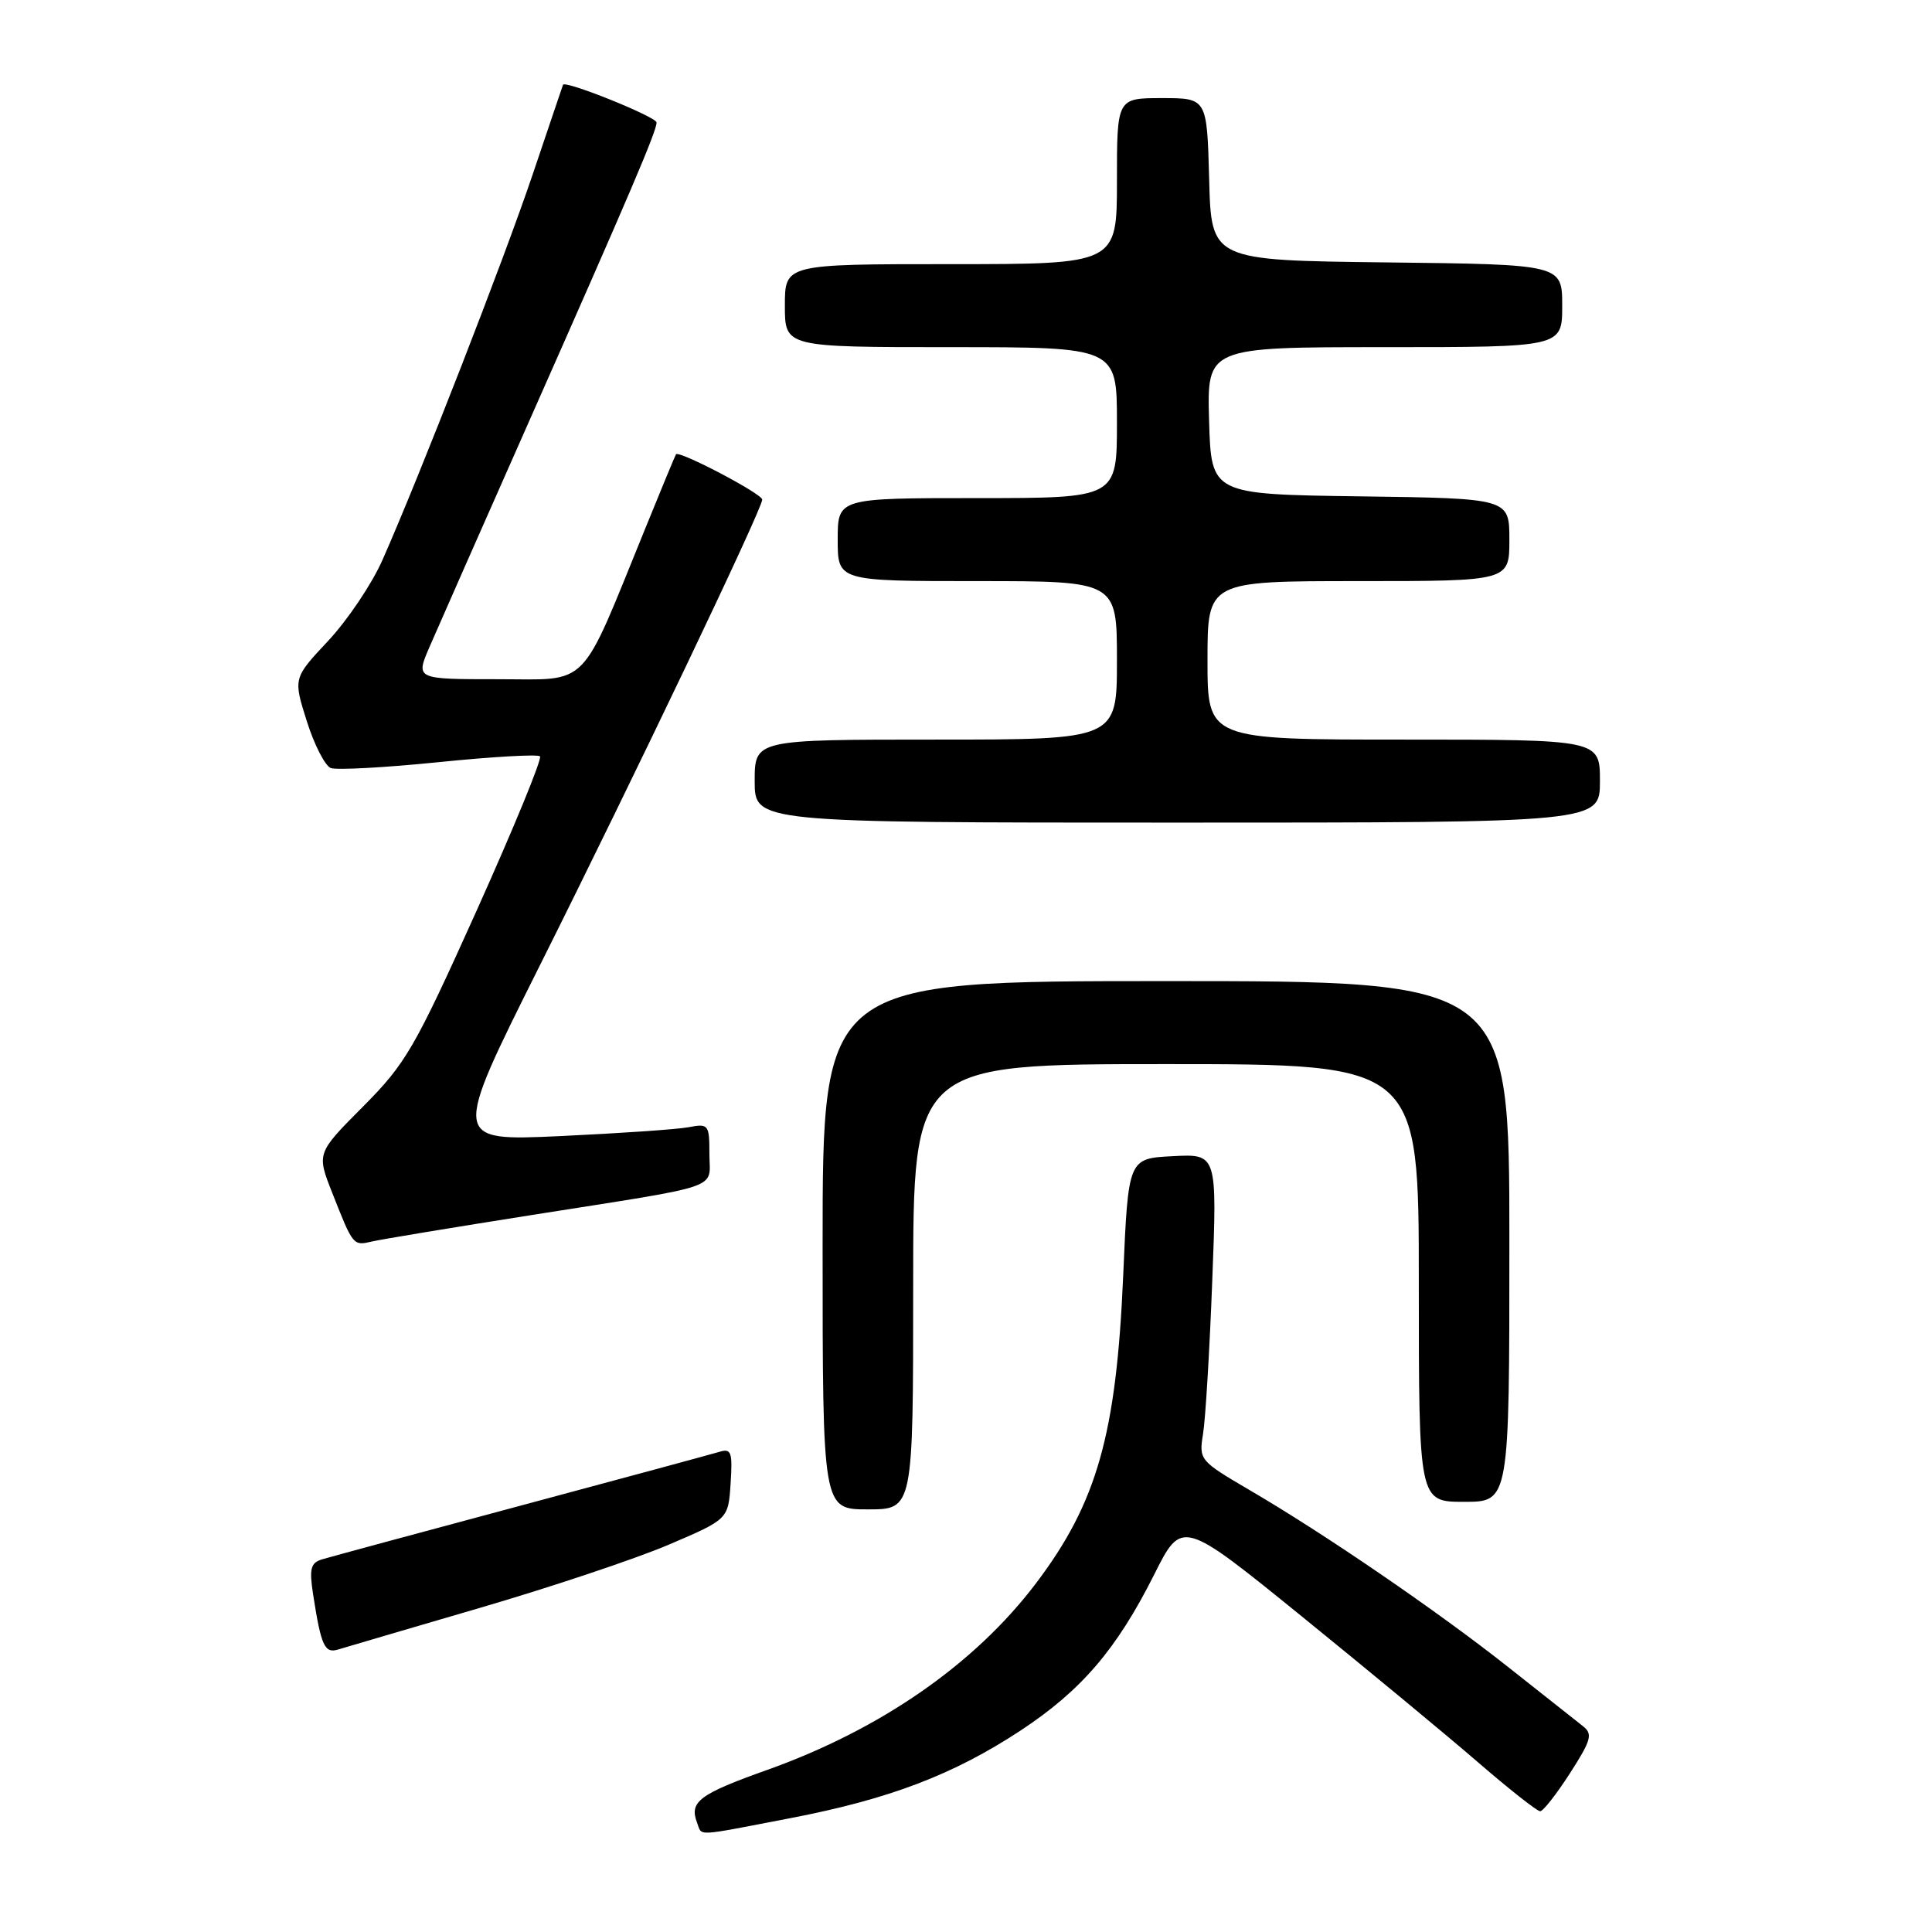 <?xml version="1.0" encoding="UTF-8" standalone="no"?>
<!DOCTYPE svg PUBLIC "-//W3C//DTD SVG 1.1//EN" "http://www.w3.org/Graphics/SVG/1.1/DTD/svg11.dtd" >
<svg xmlns="http://www.w3.org/2000/svg" xmlns:xlink="http://www.w3.org/1999/xlink" version="1.1" viewBox="0 0 256 256">
 <g >
 <path fill="currentColor"
d=" M 104.70 240.92 C 117.83 238.40 126.33 235.16 135.24 229.30 C 143.29 223.99 147.94 218.57 152.92 208.67 C 156.61 201.30 156.61 201.30 172.53 214.21 C 181.28 221.31 191.80 230.01 195.90 233.56 C 200.00 237.10 203.68 240.00 204.08 240.00 C 204.47 240.00 206.25 237.73 208.03 234.96 C 210.87 230.54 211.08 229.76 209.73 228.71 C 208.89 228.04 204.45 224.53 199.85 220.90 C 190.48 213.49 175.45 203.20 165.47 197.38 C 158.97 193.57 158.85 193.43 159.41 190.00 C 159.73 188.07 160.28 178.94 160.63 169.70 C 161.28 152.89 161.28 152.89 155.39 153.20 C 149.50 153.50 149.50 153.50 148.83 169.00 C 147.93 190.05 145.36 199.12 137.27 209.80 C 129.19 220.48 116.71 229.14 101.72 234.50 C 92.62 237.74 91.30 238.74 92.37 241.53 C 93.07 243.33 91.85 243.39 104.70 240.92 Z  M 63.56 213.06 C 72.94 210.32 84.19 206.56 88.56 204.70 C 96.50 201.31 96.50 201.31 96.81 196.57 C 97.08 192.39 96.90 191.89 95.31 192.38 C 94.31 192.68 82.47 195.89 69.00 199.50 C 55.52 203.11 43.68 206.32 42.68 206.62 C 41.15 207.09 40.96 207.85 41.50 211.34 C 42.55 218.11 43.02 219.13 44.83 218.56 C 45.75 218.28 54.18 215.80 63.56 213.06 Z  M 121.00 170.50 C 121.00 141.00 121.00 141.00 154.50 141.00 C 188.00 141.00 188.00 141.00 188.00 170.00 C 188.00 199.00 188.00 199.00 194.00 199.00 C 200.00 199.00 200.00 199.00 200.00 164.50 C 200.00 130.00 200.00 130.00 154.50 130.00 C 109.00 130.00 109.00 130.00 109.00 165.00 C 109.00 200.00 109.00 200.00 115.00 200.00 C 121.00 200.00 121.00 200.00 121.00 170.50 Z  M 70.50 160.99 C 96.27 156.92 94.00 157.70 94.00 152.90 C 94.00 149.01 93.88 148.86 91.25 149.36 C 89.74 149.65 82.06 150.17 74.20 150.54 C 59.90 151.19 59.90 151.19 71.47 128.05 C 84.20 102.61 101.00 67.42 101.00 66.20 C 101.00 65.43 89.94 59.63 89.57 60.20 C 89.46 60.37 87.63 64.78 85.51 70.00 C 76.70 91.63 78.29 90.00 65.96 90.00 C 55.07 90.00 55.07 90.00 56.90 85.75 C 57.91 83.41 63.92 69.80 70.25 55.50 C 83.57 25.42 87.00 17.38 87.00 16.23 C 87.00 15.49 74.84 10.59 74.60 11.24 C 74.54 11.38 72.76 16.68 70.62 23.00 C 66.80 34.35 55.60 63.09 50.67 74.22 C 49.28 77.37 46.05 82.17 43.50 84.90 C 38.85 89.86 38.85 89.86 40.65 95.55 C 41.63 98.67 43.07 101.47 43.83 101.77 C 44.60 102.06 51.03 101.71 58.12 100.99 C 65.21 100.27 71.25 99.92 71.55 100.22 C 71.86 100.52 68.08 109.70 63.18 120.61 C 54.93 138.93 53.78 140.92 48.10 146.63 C 41.95 152.81 41.95 152.81 44.04 158.10 C 46.80 165.10 46.79 165.09 49.31 164.50 C 50.52 164.22 60.05 162.64 70.50 160.99 Z  M 212.00 103.50 C 212.00 98.00 212.00 98.00 186.00 98.00 C 160.00 98.00 160.00 98.00 160.00 87.50 C 160.00 77.00 160.00 77.00 180.00 77.00 C 200.00 77.00 200.00 77.00 200.00 71.52 C 200.00 66.04 200.00 66.04 180.25 65.77 C 160.50 65.50 160.50 65.50 160.21 55.75 C 159.93 46.00 159.93 46.00 183.46 46.00 C 207.00 46.00 207.00 46.00 207.00 40.52 C 207.00 35.04 207.00 35.04 183.75 34.77 C 160.50 34.50 160.50 34.50 160.22 23.75 C 159.93 13.00 159.93 13.00 153.97 13.00 C 148.00 13.00 148.00 13.00 148.00 24.00 C 148.00 35.00 148.00 35.00 126.00 35.00 C 104.00 35.00 104.00 35.00 104.00 40.50 C 104.00 46.00 104.00 46.00 126.00 46.00 C 148.00 46.00 148.00 46.00 148.00 56.00 C 148.00 66.00 148.00 66.00 129.50 66.00 C 111.00 66.00 111.00 66.00 111.00 71.50 C 111.00 77.00 111.00 77.00 129.50 77.00 C 148.00 77.00 148.00 77.00 148.00 87.50 C 148.00 98.00 148.00 98.00 124.00 98.00 C 100.00 98.00 100.00 98.00 100.00 103.50 C 100.00 109.00 100.00 109.00 156.00 109.00 C 212.00 109.00 212.00 109.00 212.00 103.50 Z "/>
</g>
</svg>